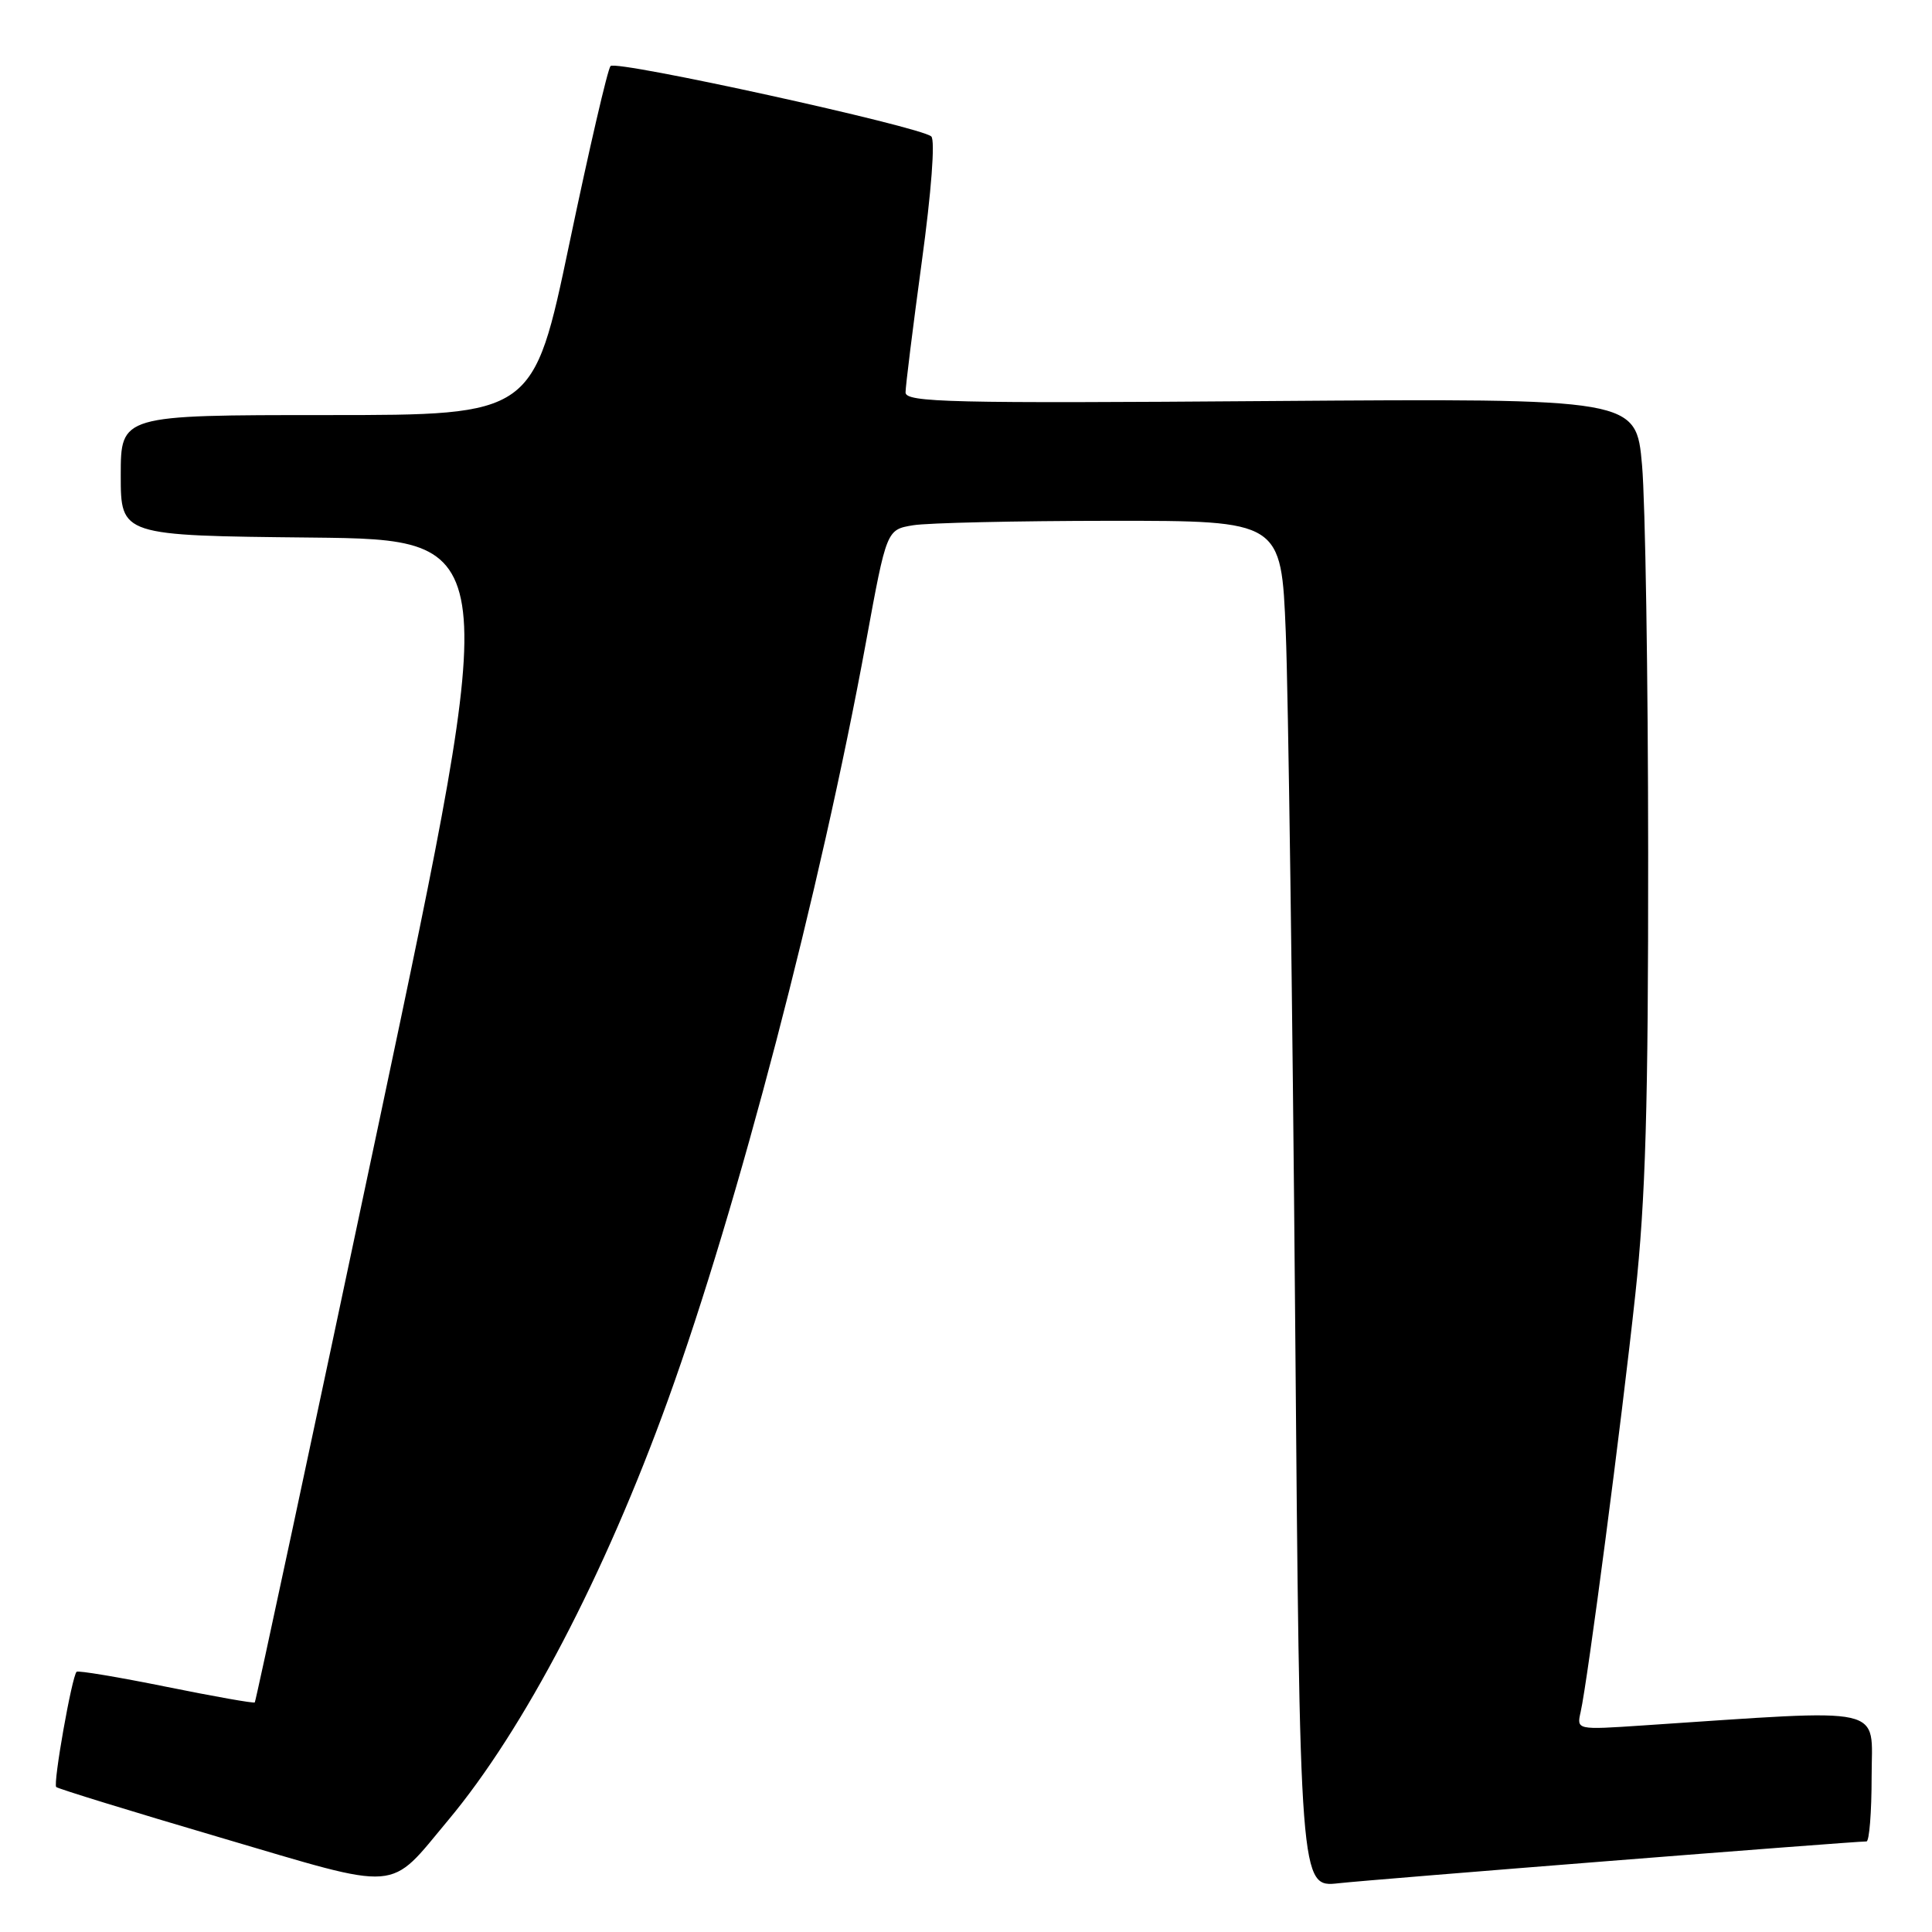<?xml version="1.0" encoding="UTF-8" standalone="no"?>
<!DOCTYPE svg PUBLIC "-//W3C//DTD SVG 1.1//EN" "http://www.w3.org/Graphics/SVG/1.1/DTD/svg11.dtd" >
<svg xmlns="http://www.w3.org/2000/svg" xmlns:xlink="http://www.w3.org/1999/xlink" version="1.1" viewBox="0 0 256 256">
 <g >
 <path fill="currentColor"
d=" M 59.40 241.17 C 69.42 229.18 80.11 208.75 88.51 185.50 C 97.76 159.91 108.72 117.96 114.77 84.96 C 117.48 70.18 117.48 70.18 120.99 69.60 C 122.92 69.28 134.69 69.02 147.14 69.01 C 169.77 69.00 169.77 69.00 170.37 83.75 C 170.70 91.86 171.26 132.61 171.61 174.31 C 172.24 250.11 172.24 250.11 177.37 249.54 C 181.82 249.04 245.49 244.00 247.32 244.00 C 247.69 244.00 248.00 240.13 248.00 235.40 C 248.00 225.87 250.58 226.45 217.70 228.63 C 208.91 229.22 208.91 229.22 209.44 226.86 C 210.36 222.84 214.88 188.33 216.69 171.50 C 218.05 158.87 218.41 146.55 218.39 113.00 C 218.38 89.62 218.01 66.51 217.58 61.64 C 216.80 52.79 216.80 52.79 168.40 53.14 C 125.89 53.46 120.00 53.32 119.99 52.00 C 119.99 51.17 120.96 43.39 122.14 34.70 C 123.41 25.42 123.93 18.56 123.40 18.08 C 121.96 16.78 81.66 7.93 80.90 8.75 C 80.52 9.16 78.07 19.74 75.45 32.25 C 70.68 55.00 70.68 55.00 43.34 55.00 C 16.00 55.00 16.00 55.00 16.00 62.98 C 16.00 70.97 16.00 70.97 41.27 71.23 C 66.54 71.50 66.54 71.50 50.28 148.41 C 41.33 190.71 33.90 225.44 33.76 225.58 C 33.61 225.72 28.32 224.78 22.00 223.50 C 15.68 222.22 10.34 221.33 10.15 221.52 C 9.52 222.15 7.01 236.35 7.45 236.79 C 7.69 237.02 17.46 240.03 29.18 243.48 C 53.49 250.64 51.34 250.81 59.40 241.17 Z "/>
</g>
</svg>
